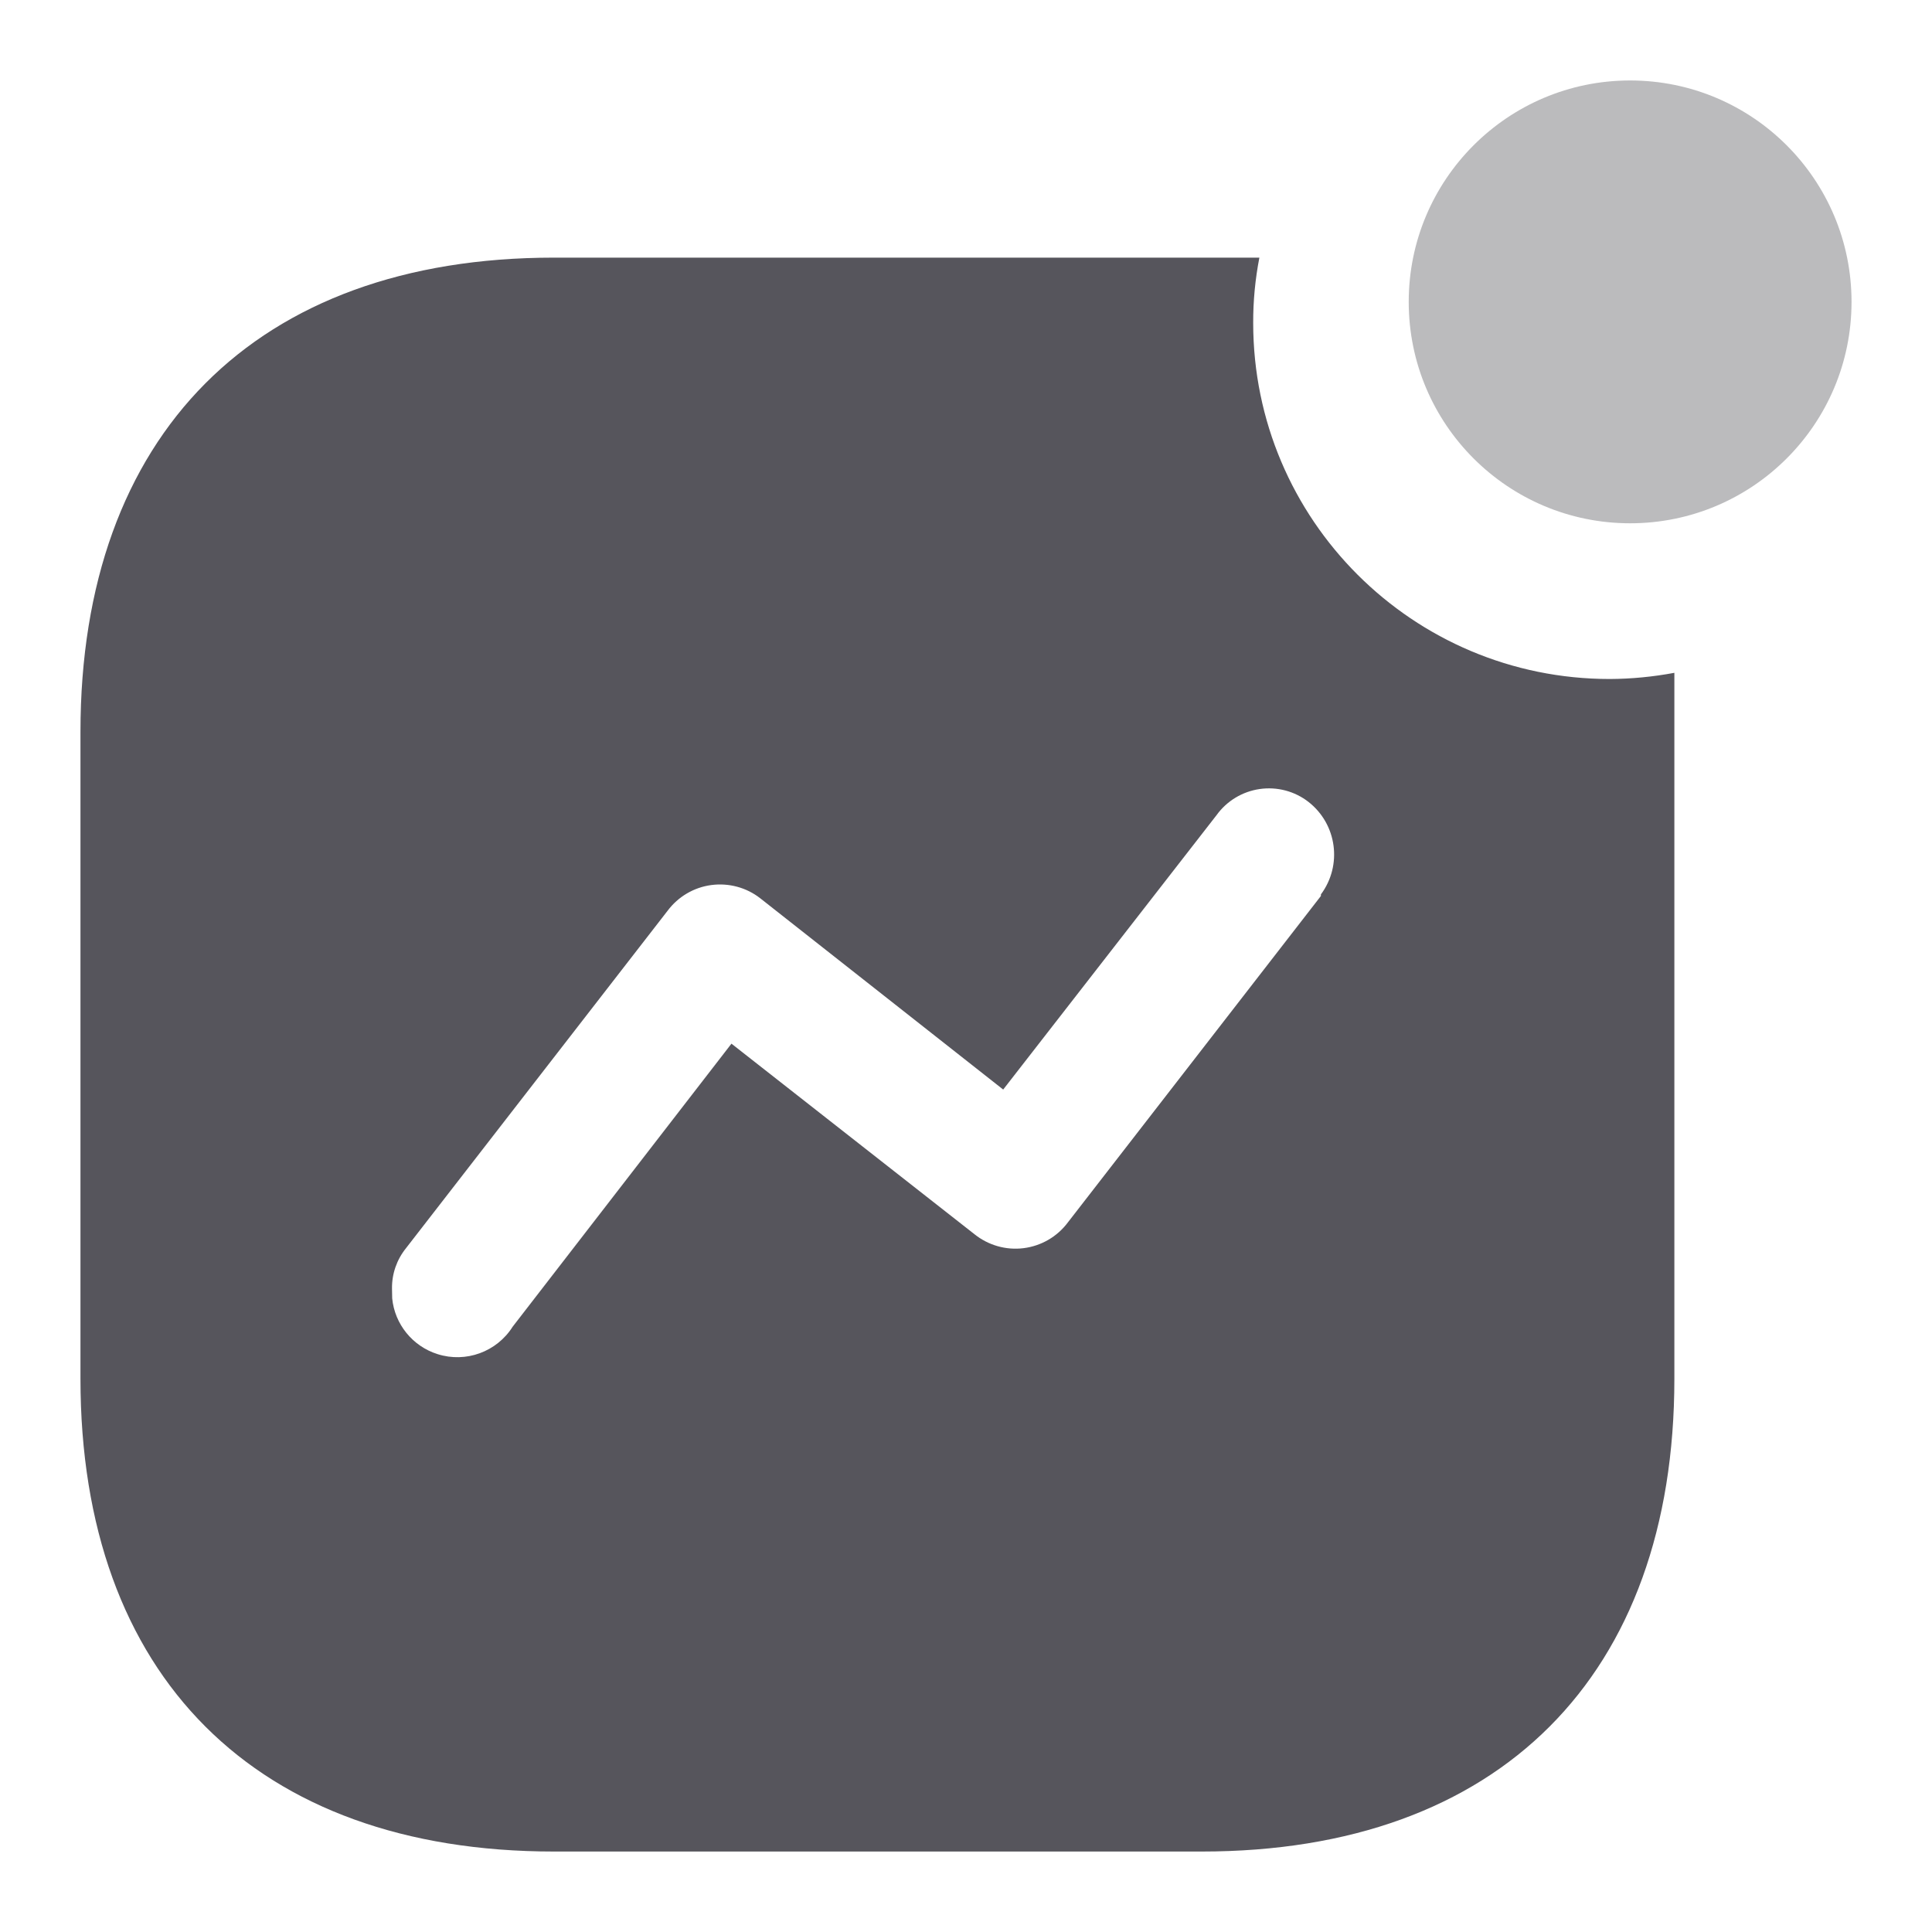 <svg width="20" height="20" viewBox="0 0 20 20" fill="none" xmlns="http://www.w3.org/2000/svg">
<path d="M13.037 2.667C12.994 2.889 12.972 3.116 12.973 3.343C12.973 5.379 14.625 7.029 16.664 7.029C16.889 7.028 17.113 7.006 17.333 6.965V14.273C17.333 17.348 15.52 19.167 12.441 19.167H5.734C2.647 19.167 0.833 17.348 0.833 14.273V7.576C0.833 4.502 2.647 2.667 5.734 2.667H13.037ZM13.04 8.168C12.861 8.194 12.7 8.291 12.594 8.438L10.385 11.279L7.87 9.299C7.727 9.187 7.544 9.138 7.363 9.162C7.183 9.186 7.02 9.282 6.911 9.428L4.203 12.921C4.107 13.04 4.056 13.187 4.058 13.339L4.06 13.441C4.086 13.706 4.269 13.936 4.53 14.018C4.823 14.111 5.143 13.994 5.307 13.734L7.572 10.804L10.087 12.776C10.23 12.891 10.414 12.944 10.596 12.921C10.779 12.898 10.944 12.802 11.054 12.655L13.674 9.275V9.259C13.898 8.957 13.841 8.532 13.545 8.301C13.402 8.19 13.22 8.142 13.04 8.168Z" fill="#56555C"/>
<path opacity="0.4" d="M16.875 5.417C18.141 5.417 19.167 4.391 19.167 3.125C19.167 1.859 18.141 0.833 16.875 0.833C15.609 0.833 14.583 1.859 14.583 3.125C14.583 4.391 15.609 5.417 16.875 5.417Z" fill="#56555C"/>
</svg>
